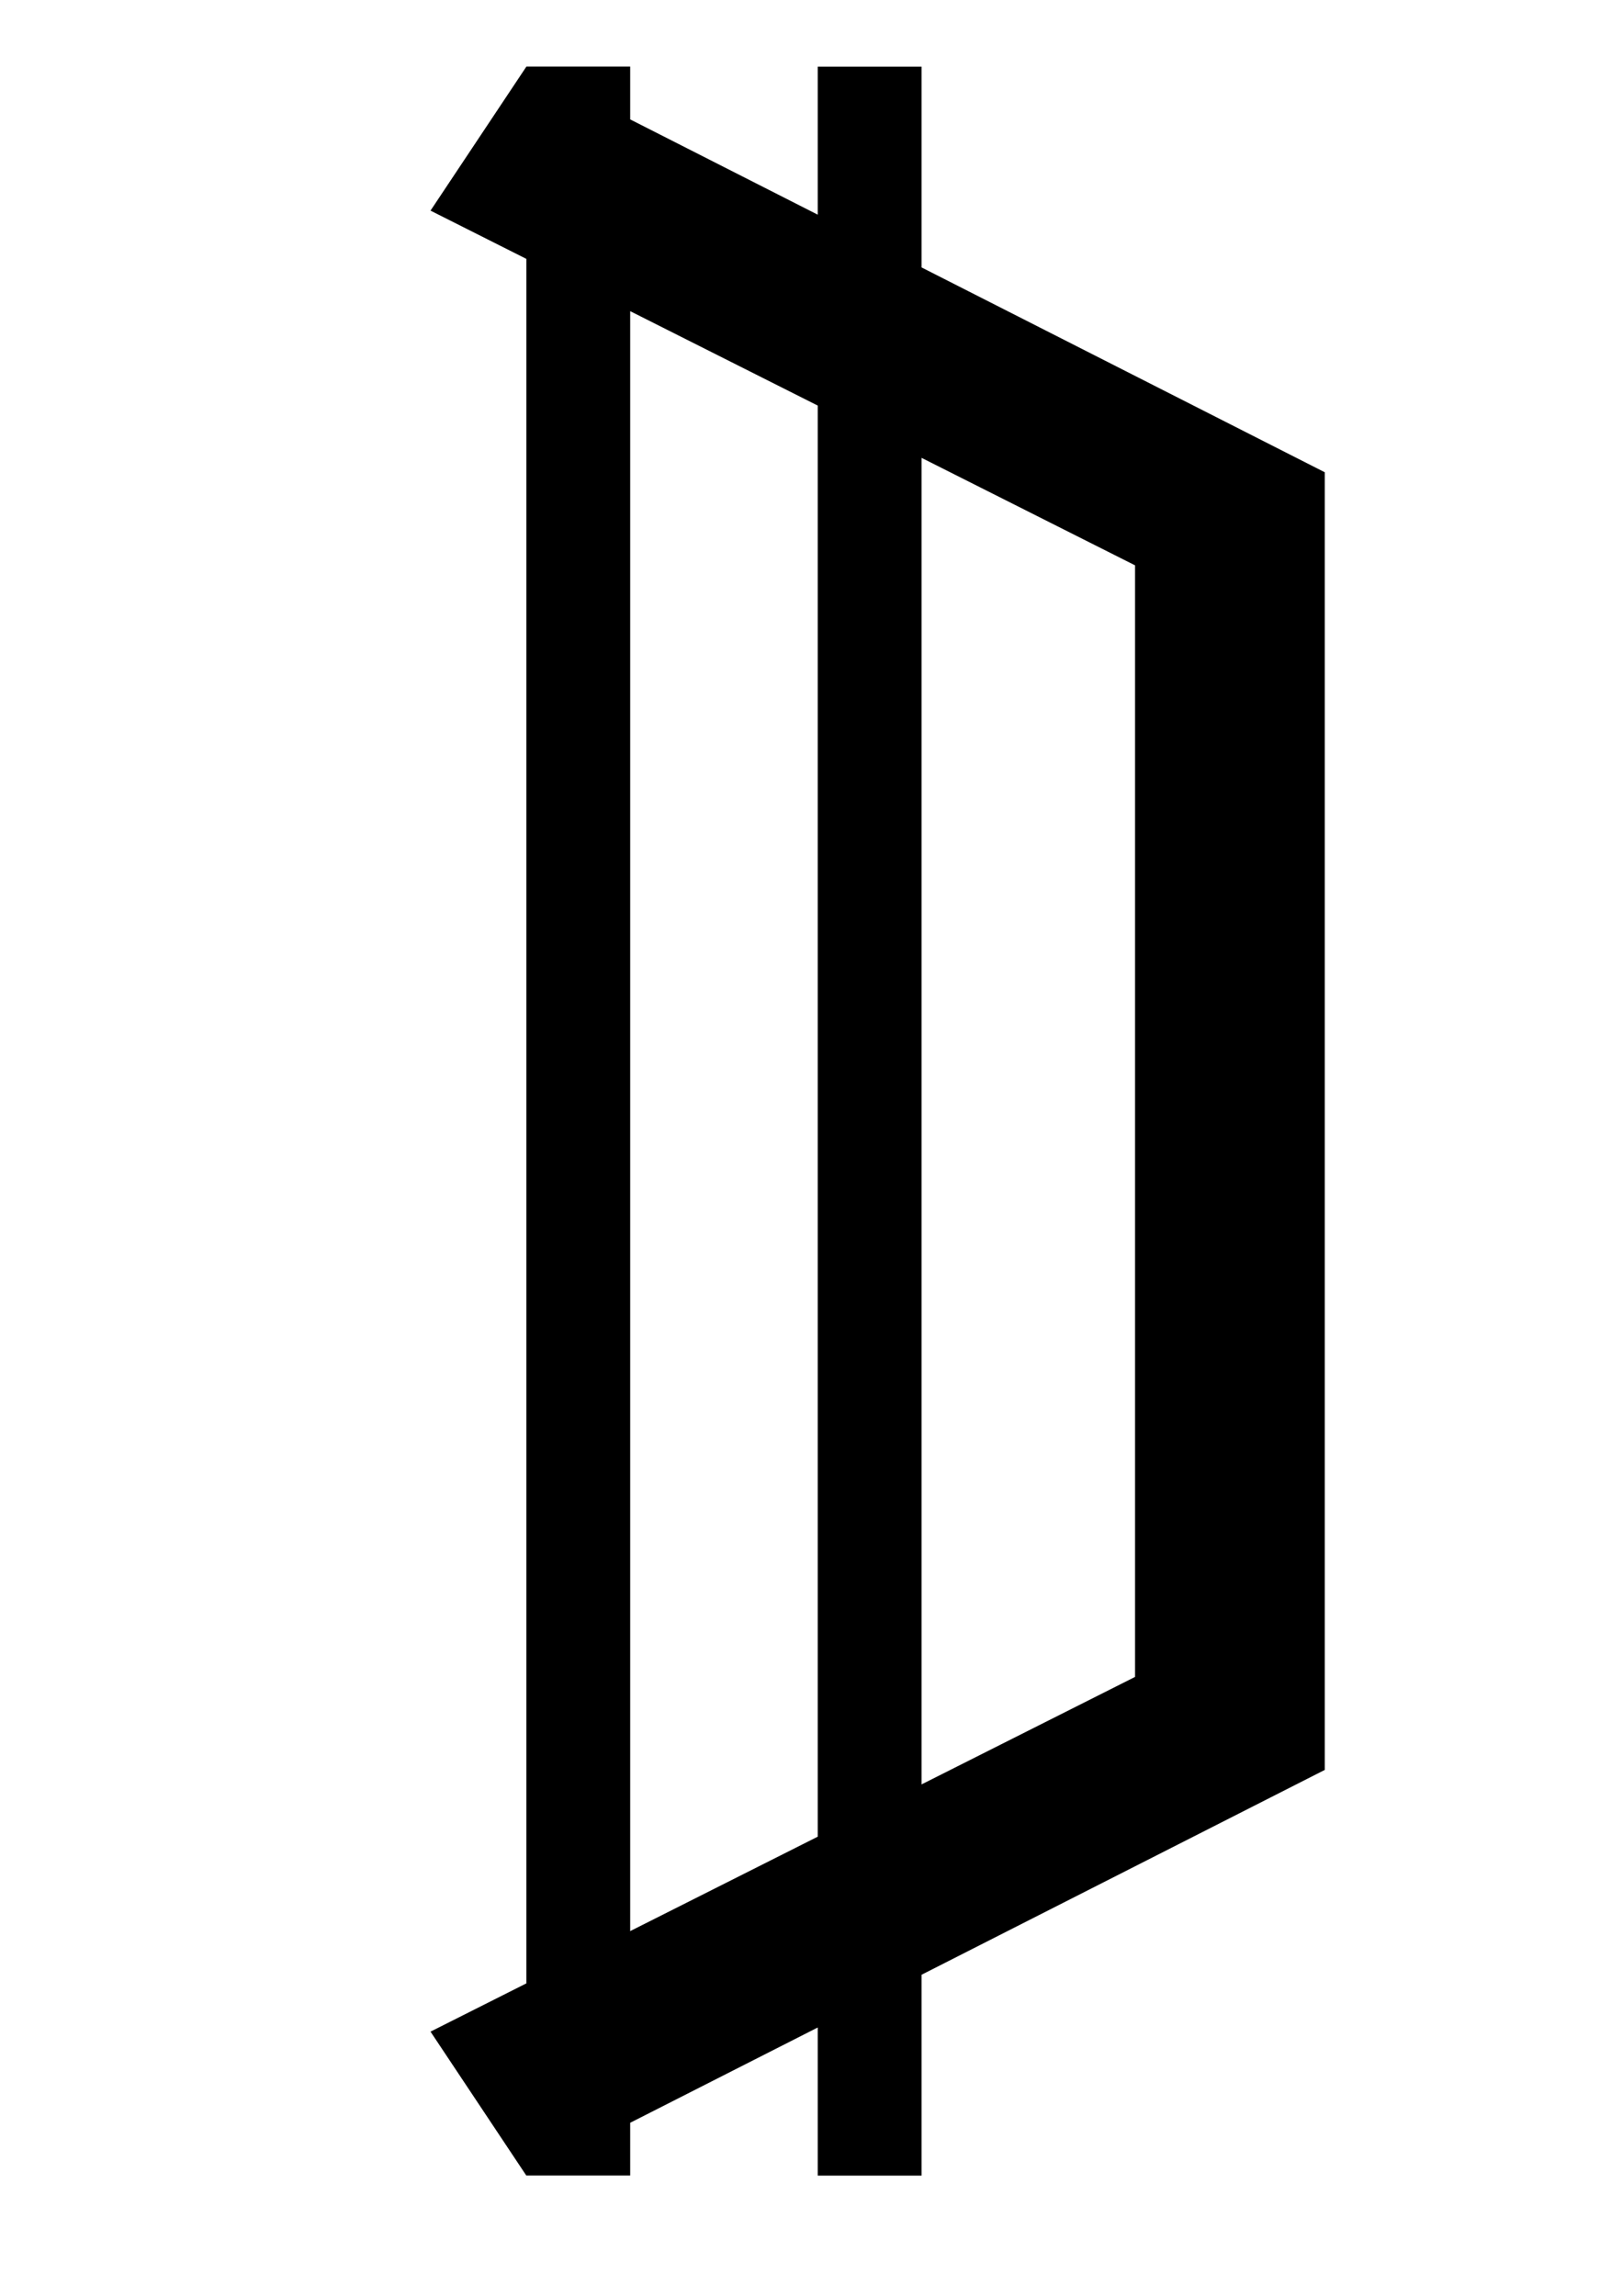 <?xml version="1.0" encoding="UTF-8" standalone="no"?>
<!-- Created with Inkscape (http://www.inkscape.org/) -->
<svg id="svg3508" xmlns:rdf="http://www.w3.org/1999/02/22-rdf-syntax-ns#" xmlns="http://www.w3.org/2000/svg" height="1052.4" width="744.09" version="1.1" xmlns:cc="http://creativecommons.org/ns#" xmlns:dc="http://purl.org/dc/elements/1.1/">
 <g id="layer1">
  <g id="flowRoot3516" style="letter-spacing:0px;word-spacing:0px;" font-weight="500" transform="matrix(41.179,0,0,36.221,-5334.157,-7180.685)" font-stretch="normal" line-height="125%" font-size="40px" font-variant="normal" font-family="kunstwerk" font-style="normal" fill="#000">
   <path id="path3525" style="" d="m138.64,199.09,1.156,0,0,26.689-1.156,0,0-26.689m-3.244,26.689-1.067-1.822,7.844-4.489,0-14.067-7.844-4.489,1.067-1.822,8.889,5.133,0,16.422-8.889,5.133m0-26.689,1.156,0,0,26.689-1.156,0,0-26.689"/>
  </g>
 </g>
</svg>
